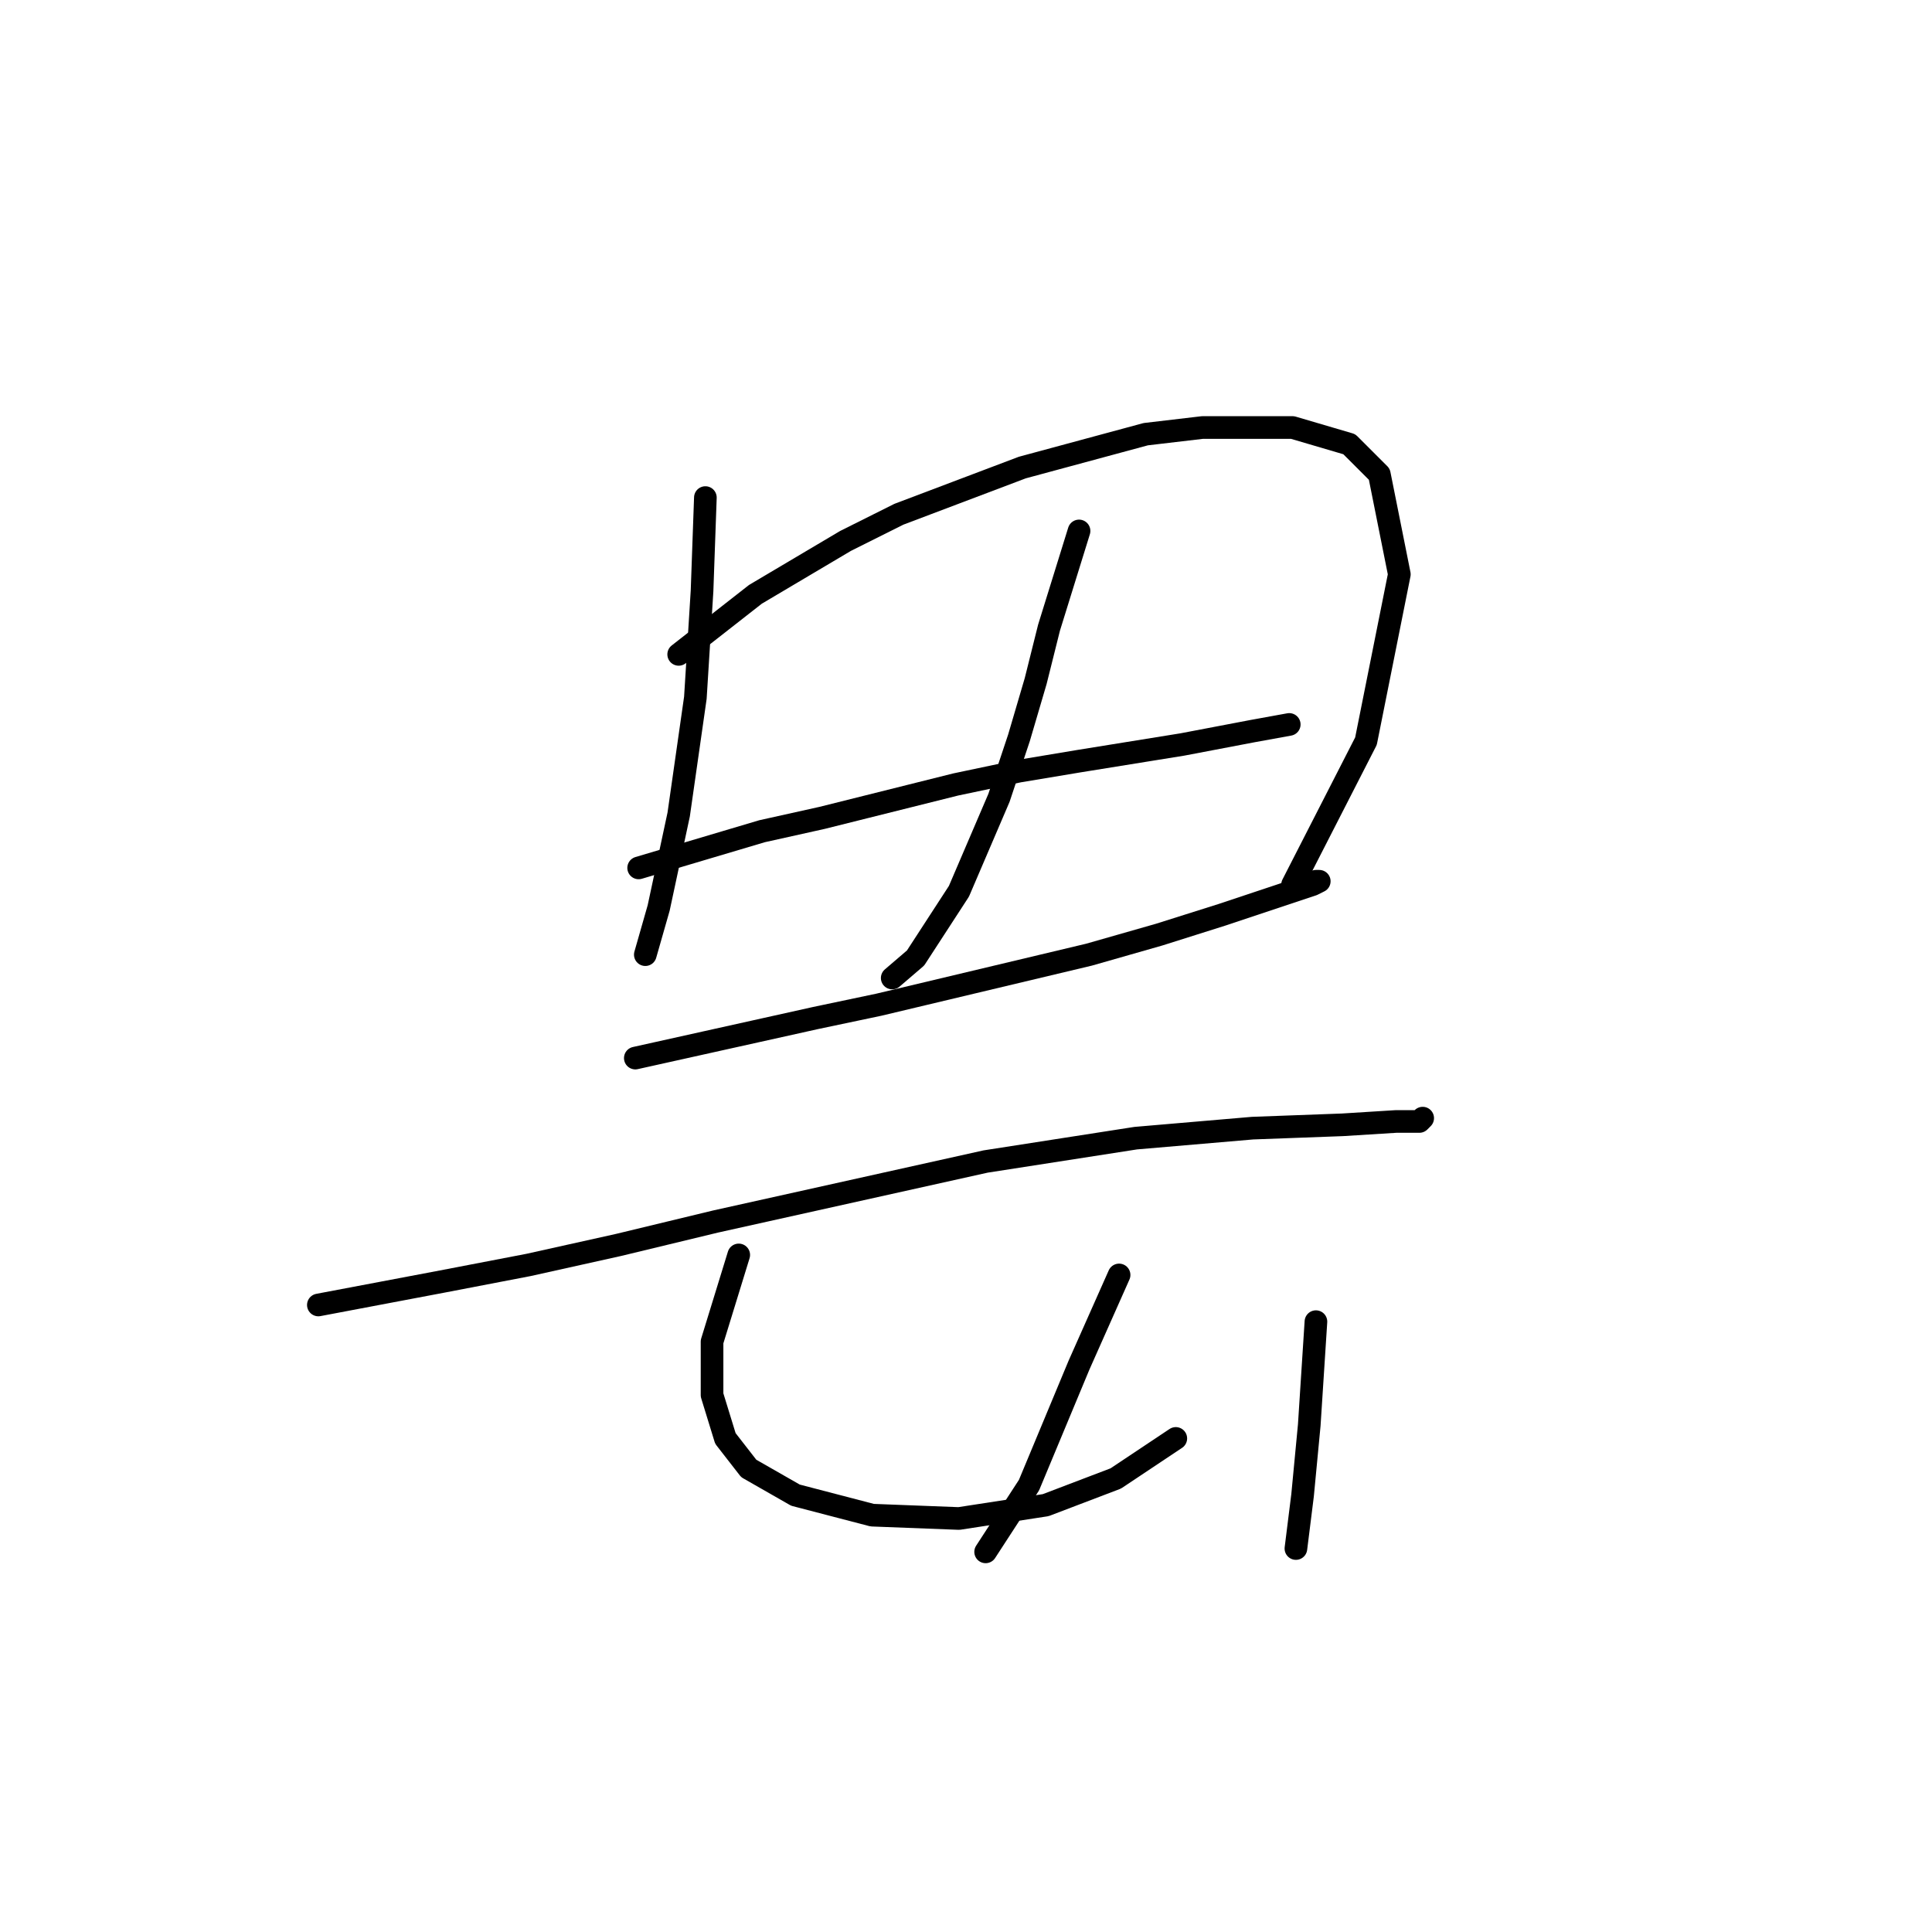 <?xml version="1.0" standalone="no"?>
    <svg width="256" height="256" xmlns="http://www.w3.org/2000/svg" version="1.1">
    <polyline stroke="black" stroke-width="3" stroke-linecap="round" fill="transparent" stroke-linejoin="round" points="93.466 65.931 93.024 78.309 92.582 85.383 92.14 92.456 89.929 107.929 87.277 120.308 85.508 126.497 85.508 126.497 " />
        <polyline stroke="black" stroke-width="3" stroke-linecap="round" fill="transparent" stroke-linejoin="round" points="89.929 86.709 100.097 78.751 112.033 71.678 119.107 68.141 135.464 61.952 151.821 57.531 159.337 56.647 171.273 56.647 178.788 58.858 182.767 62.836 185.42 76.099 180.999 98.203 171.273 117.213 171.273 117.213 " />
        <polyline stroke="black" stroke-width="3" stroke-linecap="round" fill="transparent" stroke-linejoin="round" points="84.624 115.002 100.981 110.14 108.939 108.371 126.622 103.95 135.022 102.182 142.979 100.856 156.684 98.645 165.968 96.877 170.831 95.993 170.831 95.993 " />
        <polyline stroke="black" stroke-width="3" stroke-linecap="round" fill="transparent" stroke-linejoin="round" points="142.979 70.352 139.001 83.172 137.232 90.246 135.022 97.761 132.369 105.719 127.064 118.097 121.317 126.939 118.223 129.591 118.223 129.591 " />
        <polyline stroke="black" stroke-width="3" stroke-linecap="round" fill="transparent" stroke-linejoin="round" points="84.182 140.201 100.097 136.665 108.055 134.896 116.454 133.128 135.022 128.707 144.306 126.497 153.59 123.844 161.989 121.192 173.926 117.213 174.81 116.771 174.368 116.771 174.368 116.771 " />
        <polyline stroke="black" stroke-width="3" stroke-linecap="round" fill="transparent" stroke-linejoin="round" points="42.184 172.916 58.541 169.821 70.035 167.611 81.972 164.958 94.792 161.864 130.601 153.906 150.495 150.811 165.968 149.485 177.904 149.043 184.978 148.601 188.072 148.601 188.514 148.159 188.514 148.159 " />
        <polyline stroke="black" stroke-width="3" stroke-linecap="round" fill="transparent" stroke-linejoin="round" points="148.285 168.937 142.979 180.873 138.559 191.483 136.348 196.788 130.601 205.63 130.601 205.63 " />
        <polyline stroke="black" stroke-width="3" stroke-linecap="round" fill="transparent" stroke-linejoin="round" points="97.887 166.284 94.35 177.779 94.35 181.315 94.35 184.852 96.118 190.599 99.213 194.578 105.402 198.115 115.57 200.767 127.064 201.209 138.559 199.441 147.842 195.904 155.8 190.599 155.8 190.599 " />
        <polyline stroke="black" stroke-width="3" stroke-linecap="round" fill="transparent" stroke-linejoin="round" points="174.368 175.126 173.483 188.831 172.599 198.115 171.715 205.188 171.715 205.188 " />
        </svg>